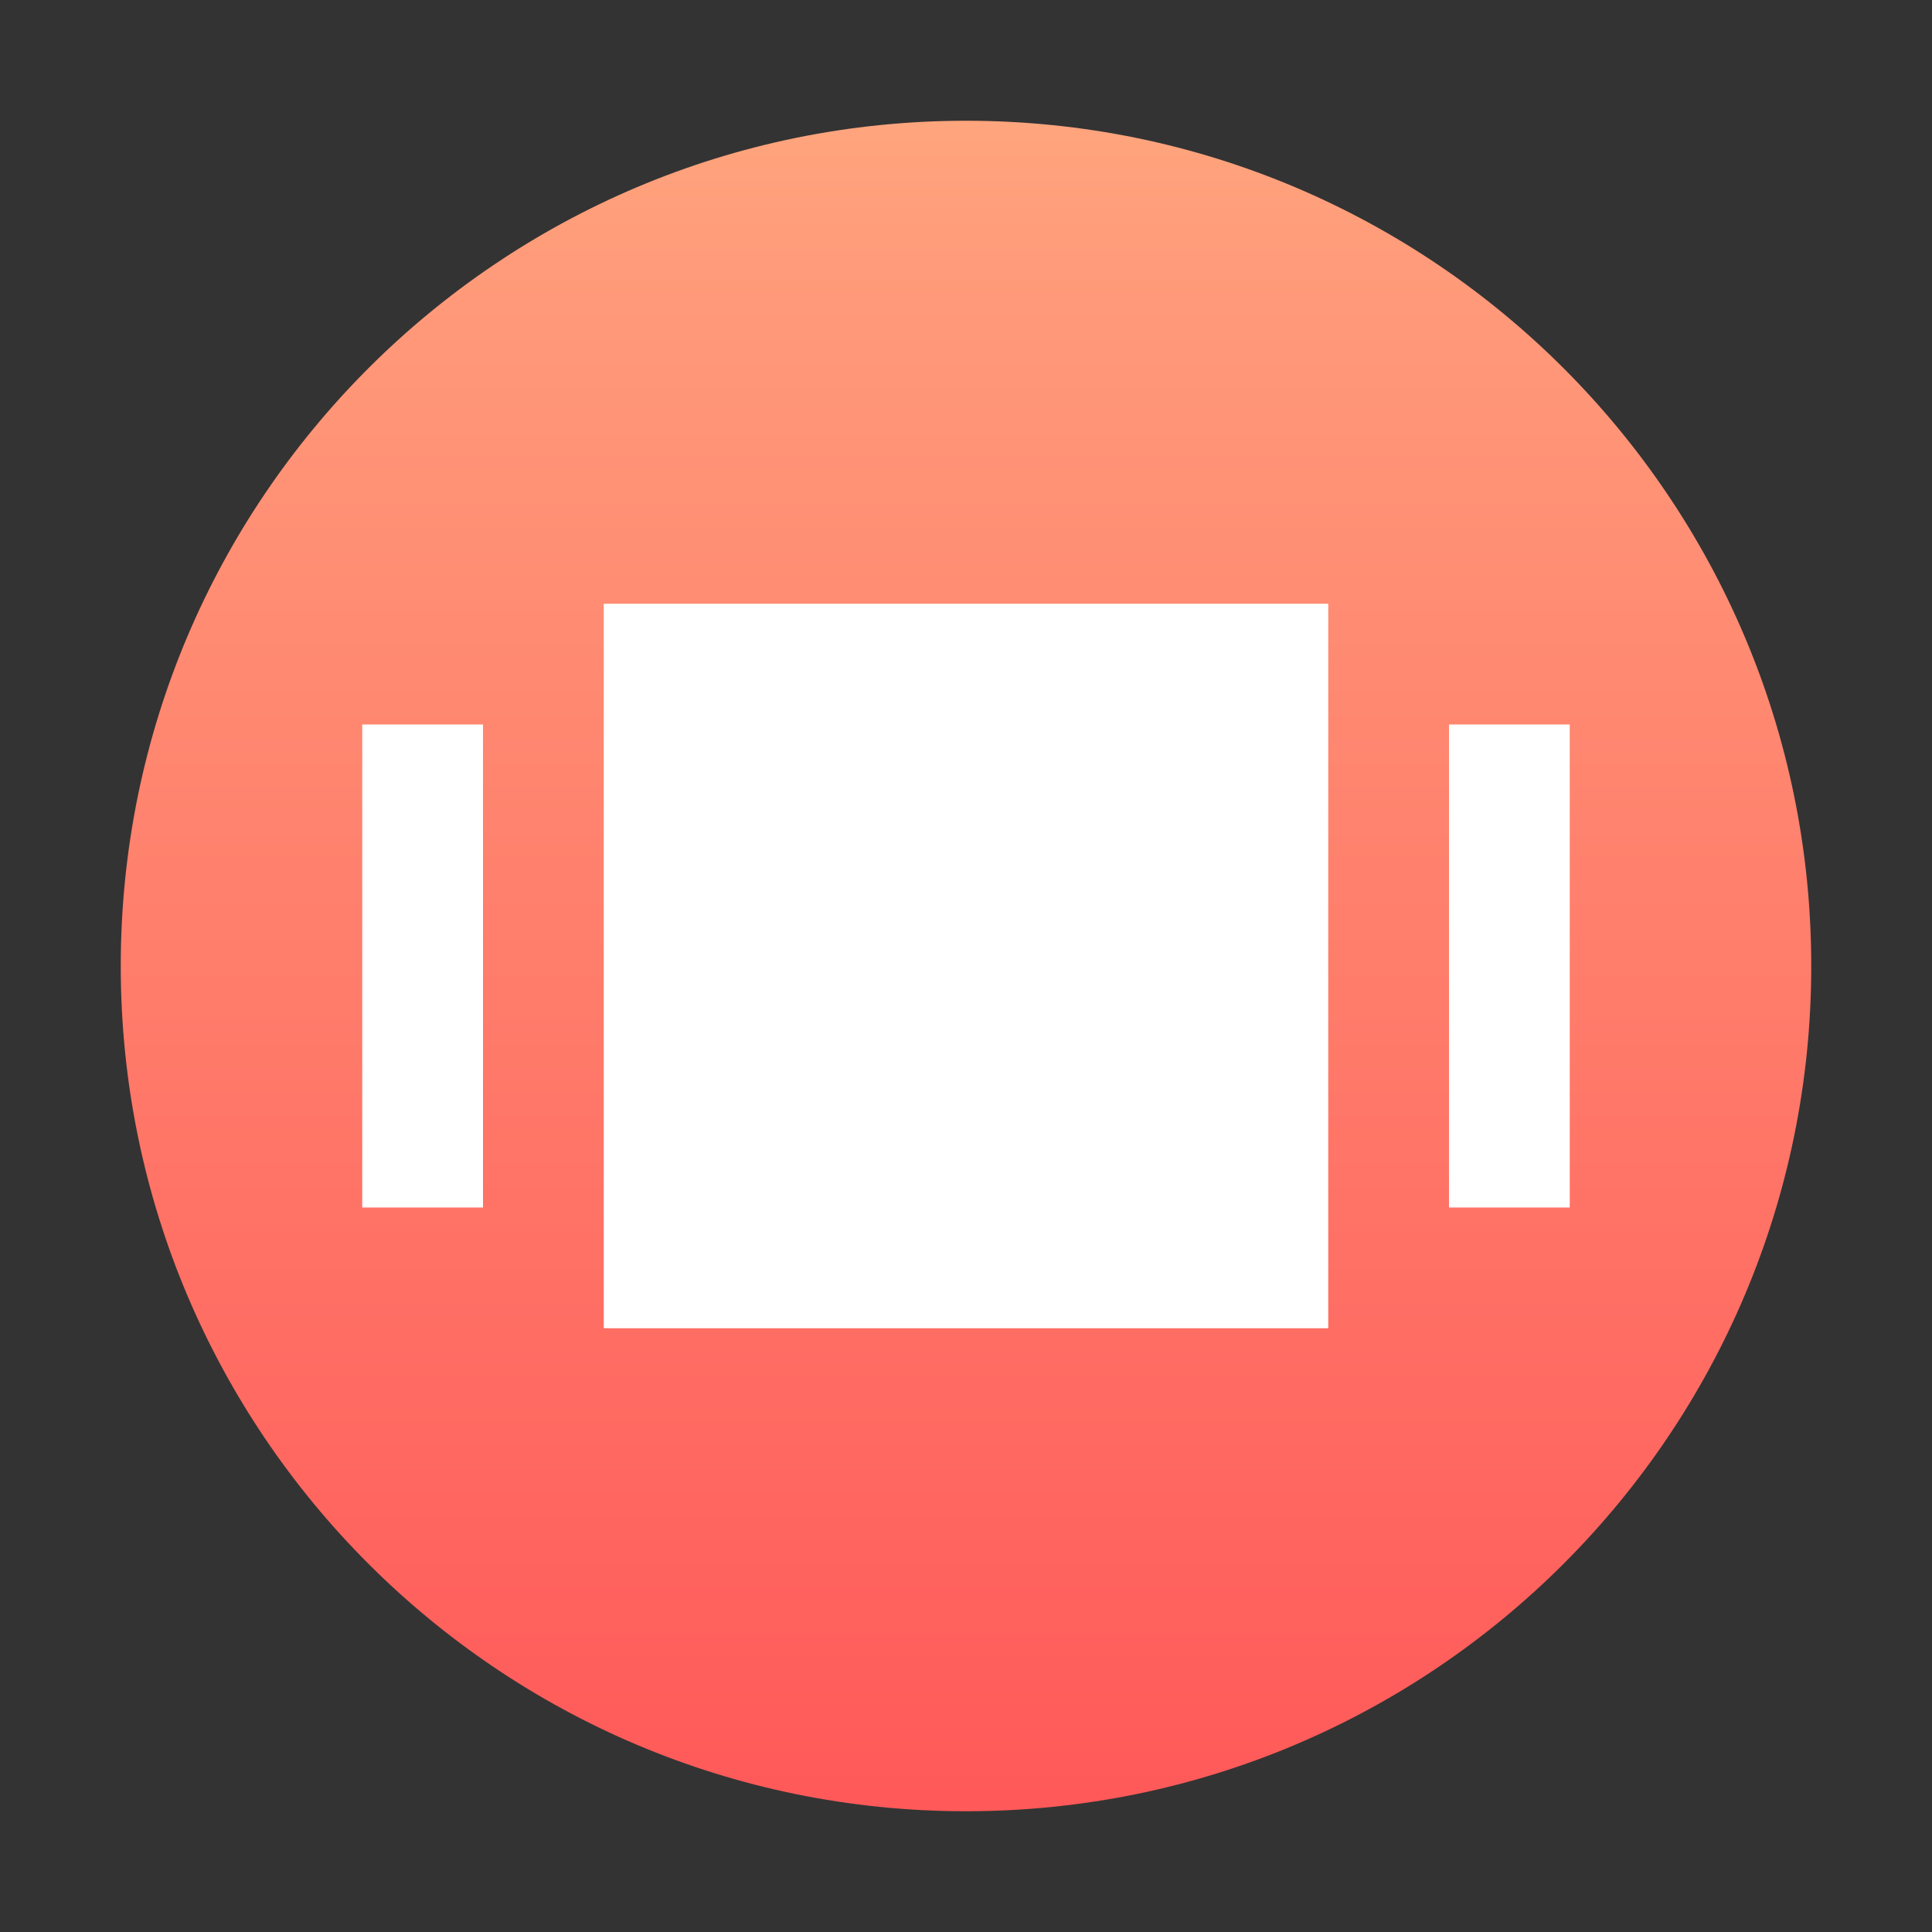 <?xml version="1.0" encoding="UTF-8"?>
<svg width="16px" height="16px" viewBox="0 0 16 16" version="1.1" xmlns="http://www.w3.org/2000/svg" xmlns:xlink="http://www.w3.org/1999/xlink">
    <rect x="0" y="0" width="16" height="16" fill="#333333" stroke="none"/>
    <!-- Generator: Sketch 42 (36781) - http://www.bohemiancoding.com/sketch -->
    <title>deepin-multitasking-view</title>
    <desc>Created with Sketch.</desc>
    <defs>
        <linearGradient x1="50%" y1="0%" x2="50%" y2="100%" id="linearGradient-1">
            <stop stop-color="#FFA57D" offset="0%"></stop>
            <stop stop-color="#FF9B7A" offset="8.008%"></stop>
            <stop stop-color="#FF5959" offset="100%"></stop>
        </linearGradient>
    </defs>
    <g id="Page-1" stroke="none" stroke-width="1" fill="none" fill-rule="evenodd">
        <g id="deepin-multitasking-view">
            <path d="M1,8 C1,4.134 4.134,1 8,1 C11.866,1 15,4.134 15,8 C15,11.866 11.866,15 8,15 C4.134,15 1,11.866 1,8 Z" id="path14611" fill="url(#linearGradient-1)"></path>
            <path d="M3.5,6 L3.5,10" id="Path-7" stroke="#FFFFFF" transform="translate(3.5, 8) scale(-1, 1) translate(-3.5, -8) "></path>
            <path d="M12.5,6 L12.5,10" id="Path-7" stroke="#FFFFFF"></path>
            <rect id="Rectangle-4" fill="#FFFFFF" x="5" y="5" width="6" height="6"></rect>
        </g>
    </g>
</svg>